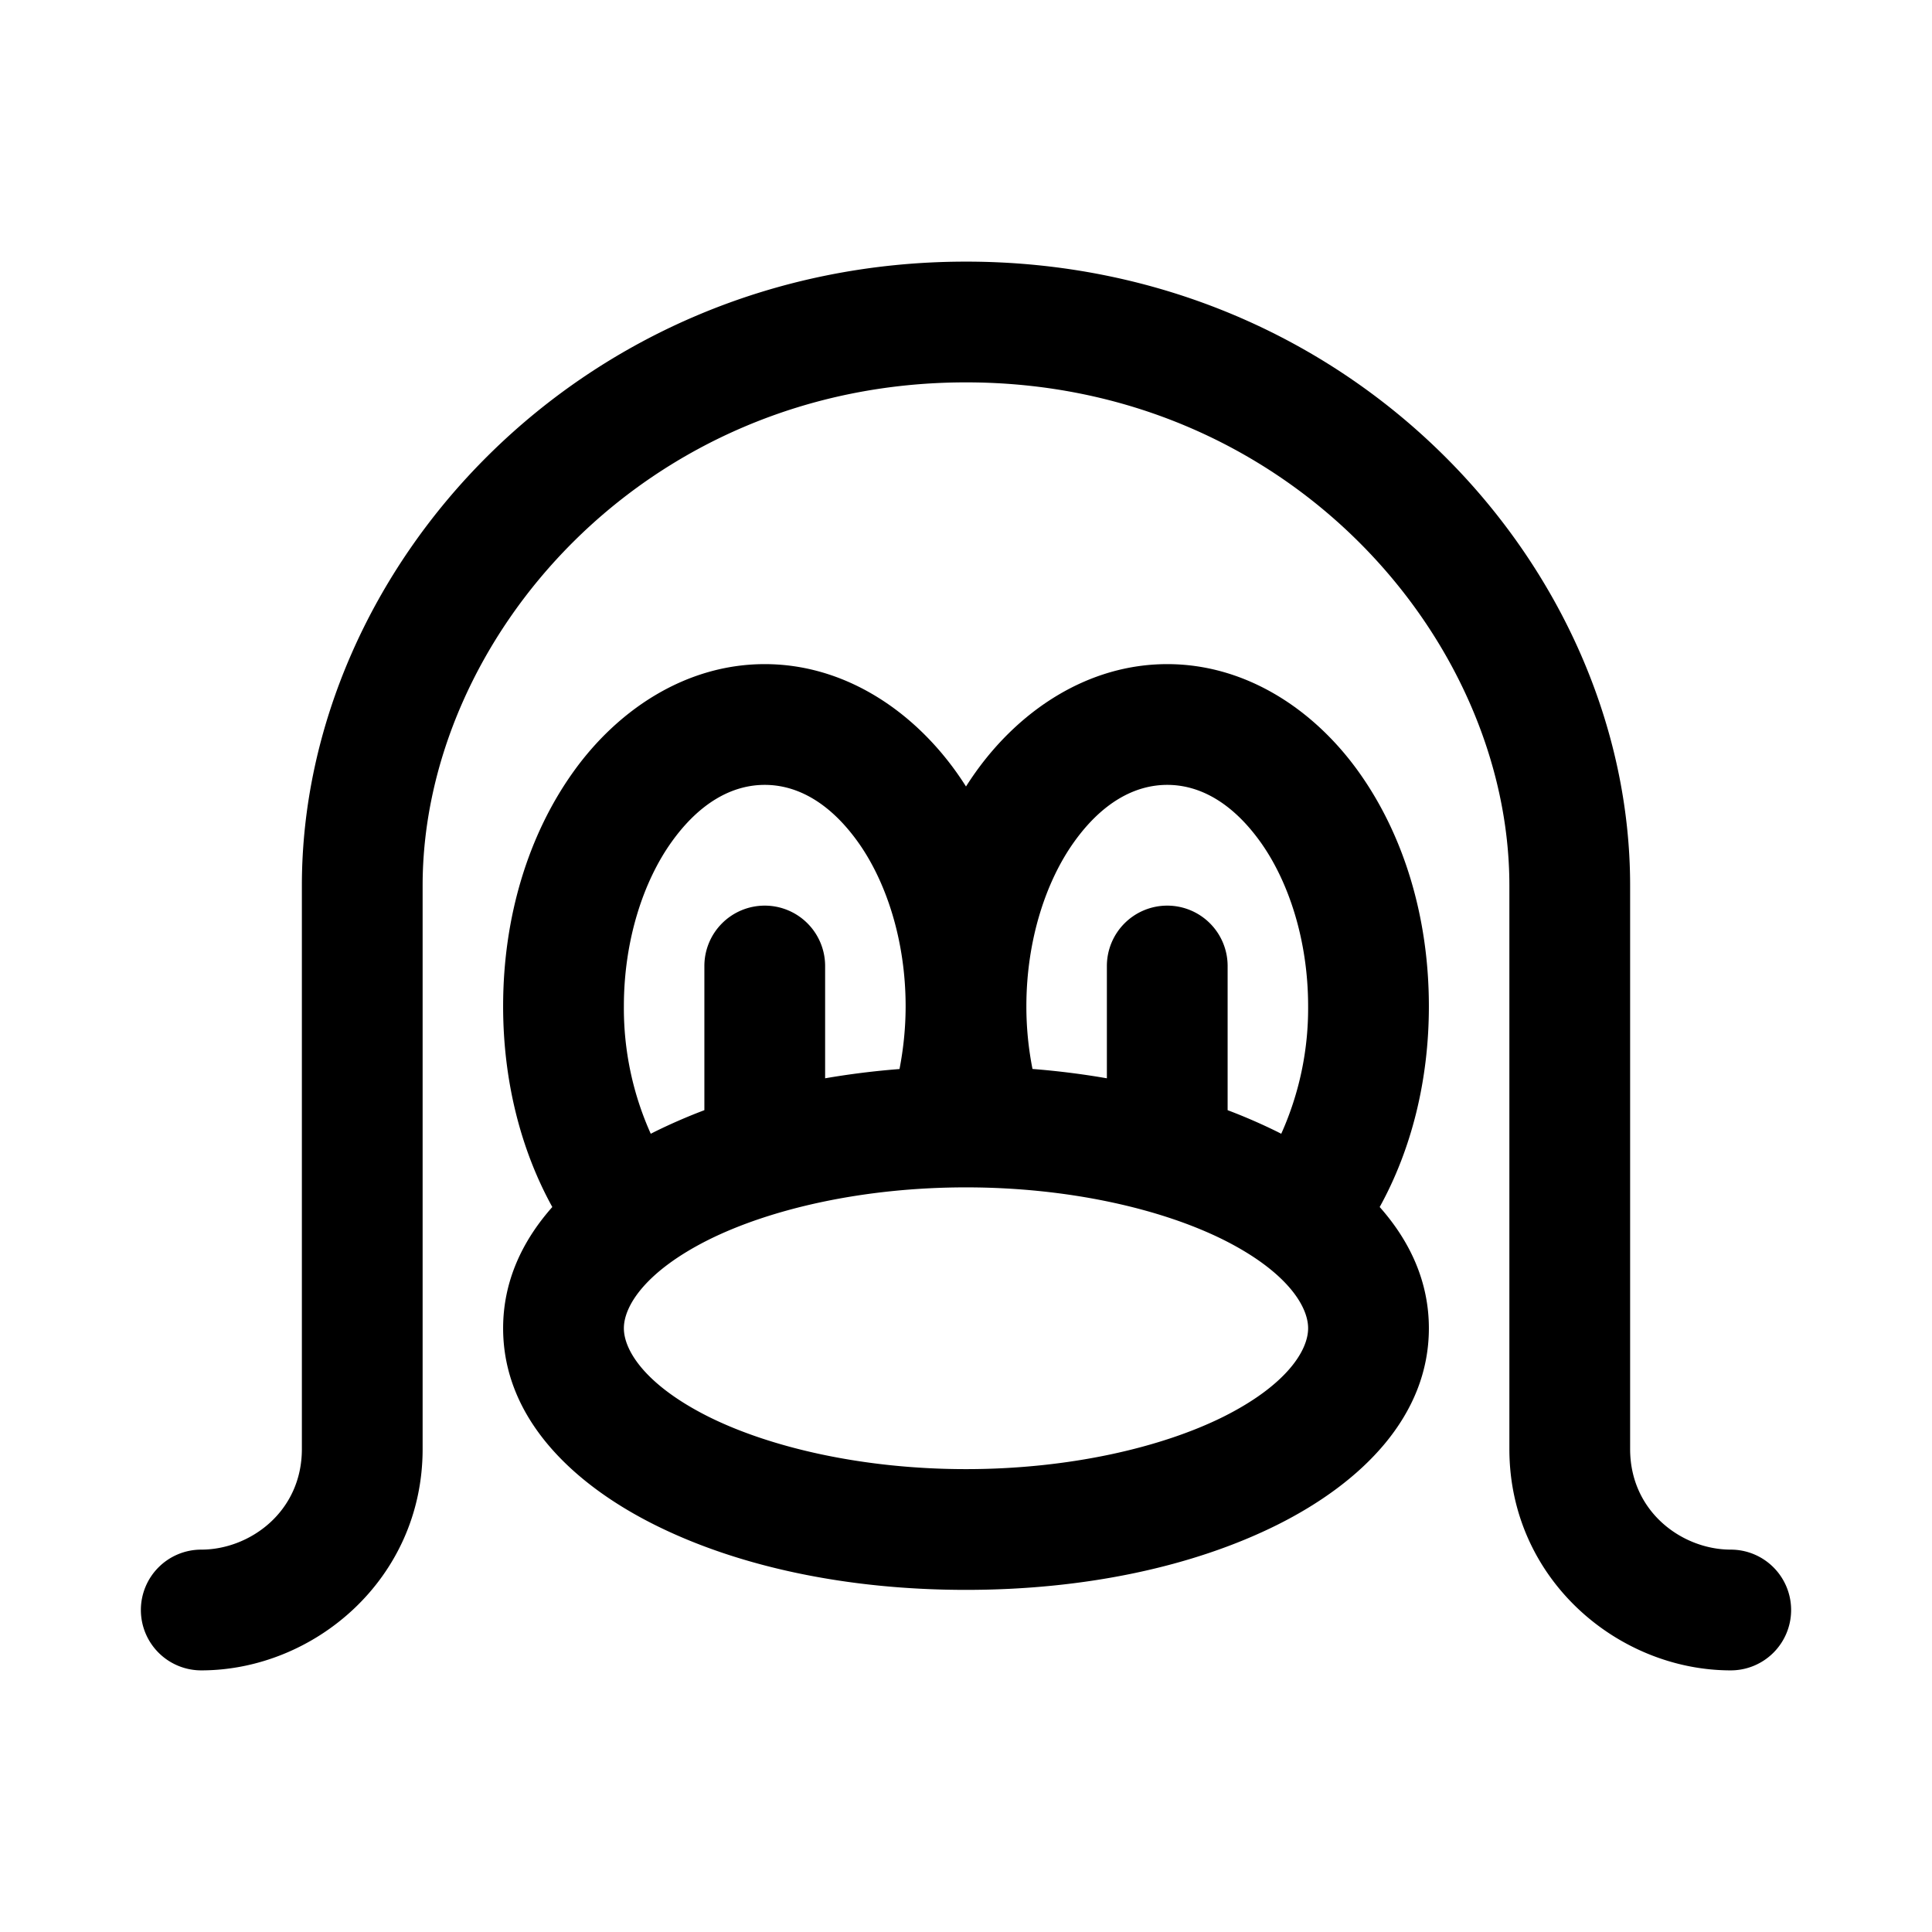 <svg xmlns="http://www.w3.org/2000/svg" width="24" height="24" viewBox="0 0 24 24"><path d="M12 3.25c-4.798 0-8.25 3.807-8.25 7.75v7c0 .783-.65 1.25-1.25 1.25a.75.75 0 0 0-.75.75.75.75 0 0 0 .75.75c1.4 0 2.75-1.133 2.75-2.75v-7c0-3.057 2.748-6.25 6.75-6.25s6.75 3.193 6.75 6.25v7c0 1.617 1.35 2.75 2.75 2.75a.75.75 0 0 0 .75-.75.75.75 0 0 0-.75-.75c-.6 0-1.25-.467-1.25-1.25v-7c0-3.943-3.452-7.75-8.25-7.75zm-2.5 5c-.974 0-1.822.56-2.379 1.34s-.871 1.799-.871 2.91c0 .923.218 1.782.611 2.494-.375.423-.611.926-.611 1.506 0 1.096.838 1.919 1.879 2.44s2.389.81 3.871.81 2.83-.29 3.871-.81c1.041-.521 1.879-1.344 1.879-2.44 0-.58-.236-1.083-.611-1.506.393-.712.611-1.57.611-2.494 0-1.111-.314-2.13-.871-2.91S15.474 8.25 14.5 8.25s-1.822.56-2.379 1.34a4 4 0 0 0-.121.18 4 4 0 0 0-.121-.18c-.557-.78-1.405-1.34-2.379-1.34zm0 1.5c.407 0 .81.224 1.158.71.348.487.592 1.218.592 2.04 0 .271-.028.533-.076.78a10 10 0 0 0-.924.115V12a.75.75 0 0 0-.75-.75.75.75 0 0 0-.75.75v1.791a7 7 0 0 0-.621.27l-.045.023A3.8 3.8 0 0 1 7.75 12.5c0-.822.244-1.553.592-2.04.347-.486.751-.71 1.158-.71zm5 0c.407 0 .81.224 1.158.71.348.487.592 1.218.592 2.04a3.8 3.8 0 0 1-.334 1.584l-.045-.023a7 7 0 0 0-.621-.27V12a.75.75 0 0 0-.75-.75.75.75 0 0 0-.75.75v1.395a10 10 0 0 0-.924-.116 4 4 0 0 1-.076-.779c0-.822.244-1.553.592-2.04.347-.486.751-.71 1.158-.71zm-2.5 5c1.28 0 2.43.268 3.2.652.768.385 1.05.813 1.05 1.098s-.282.713-1.05 1.098c-.77.384-1.92.652-3.2.652s-2.43-.268-3.2-.652c-.768-.385-1.05-.813-1.05-1.098s.282-.713 1.05-1.098c.77-.384 1.92-.652 3.2-.652z"/></svg>